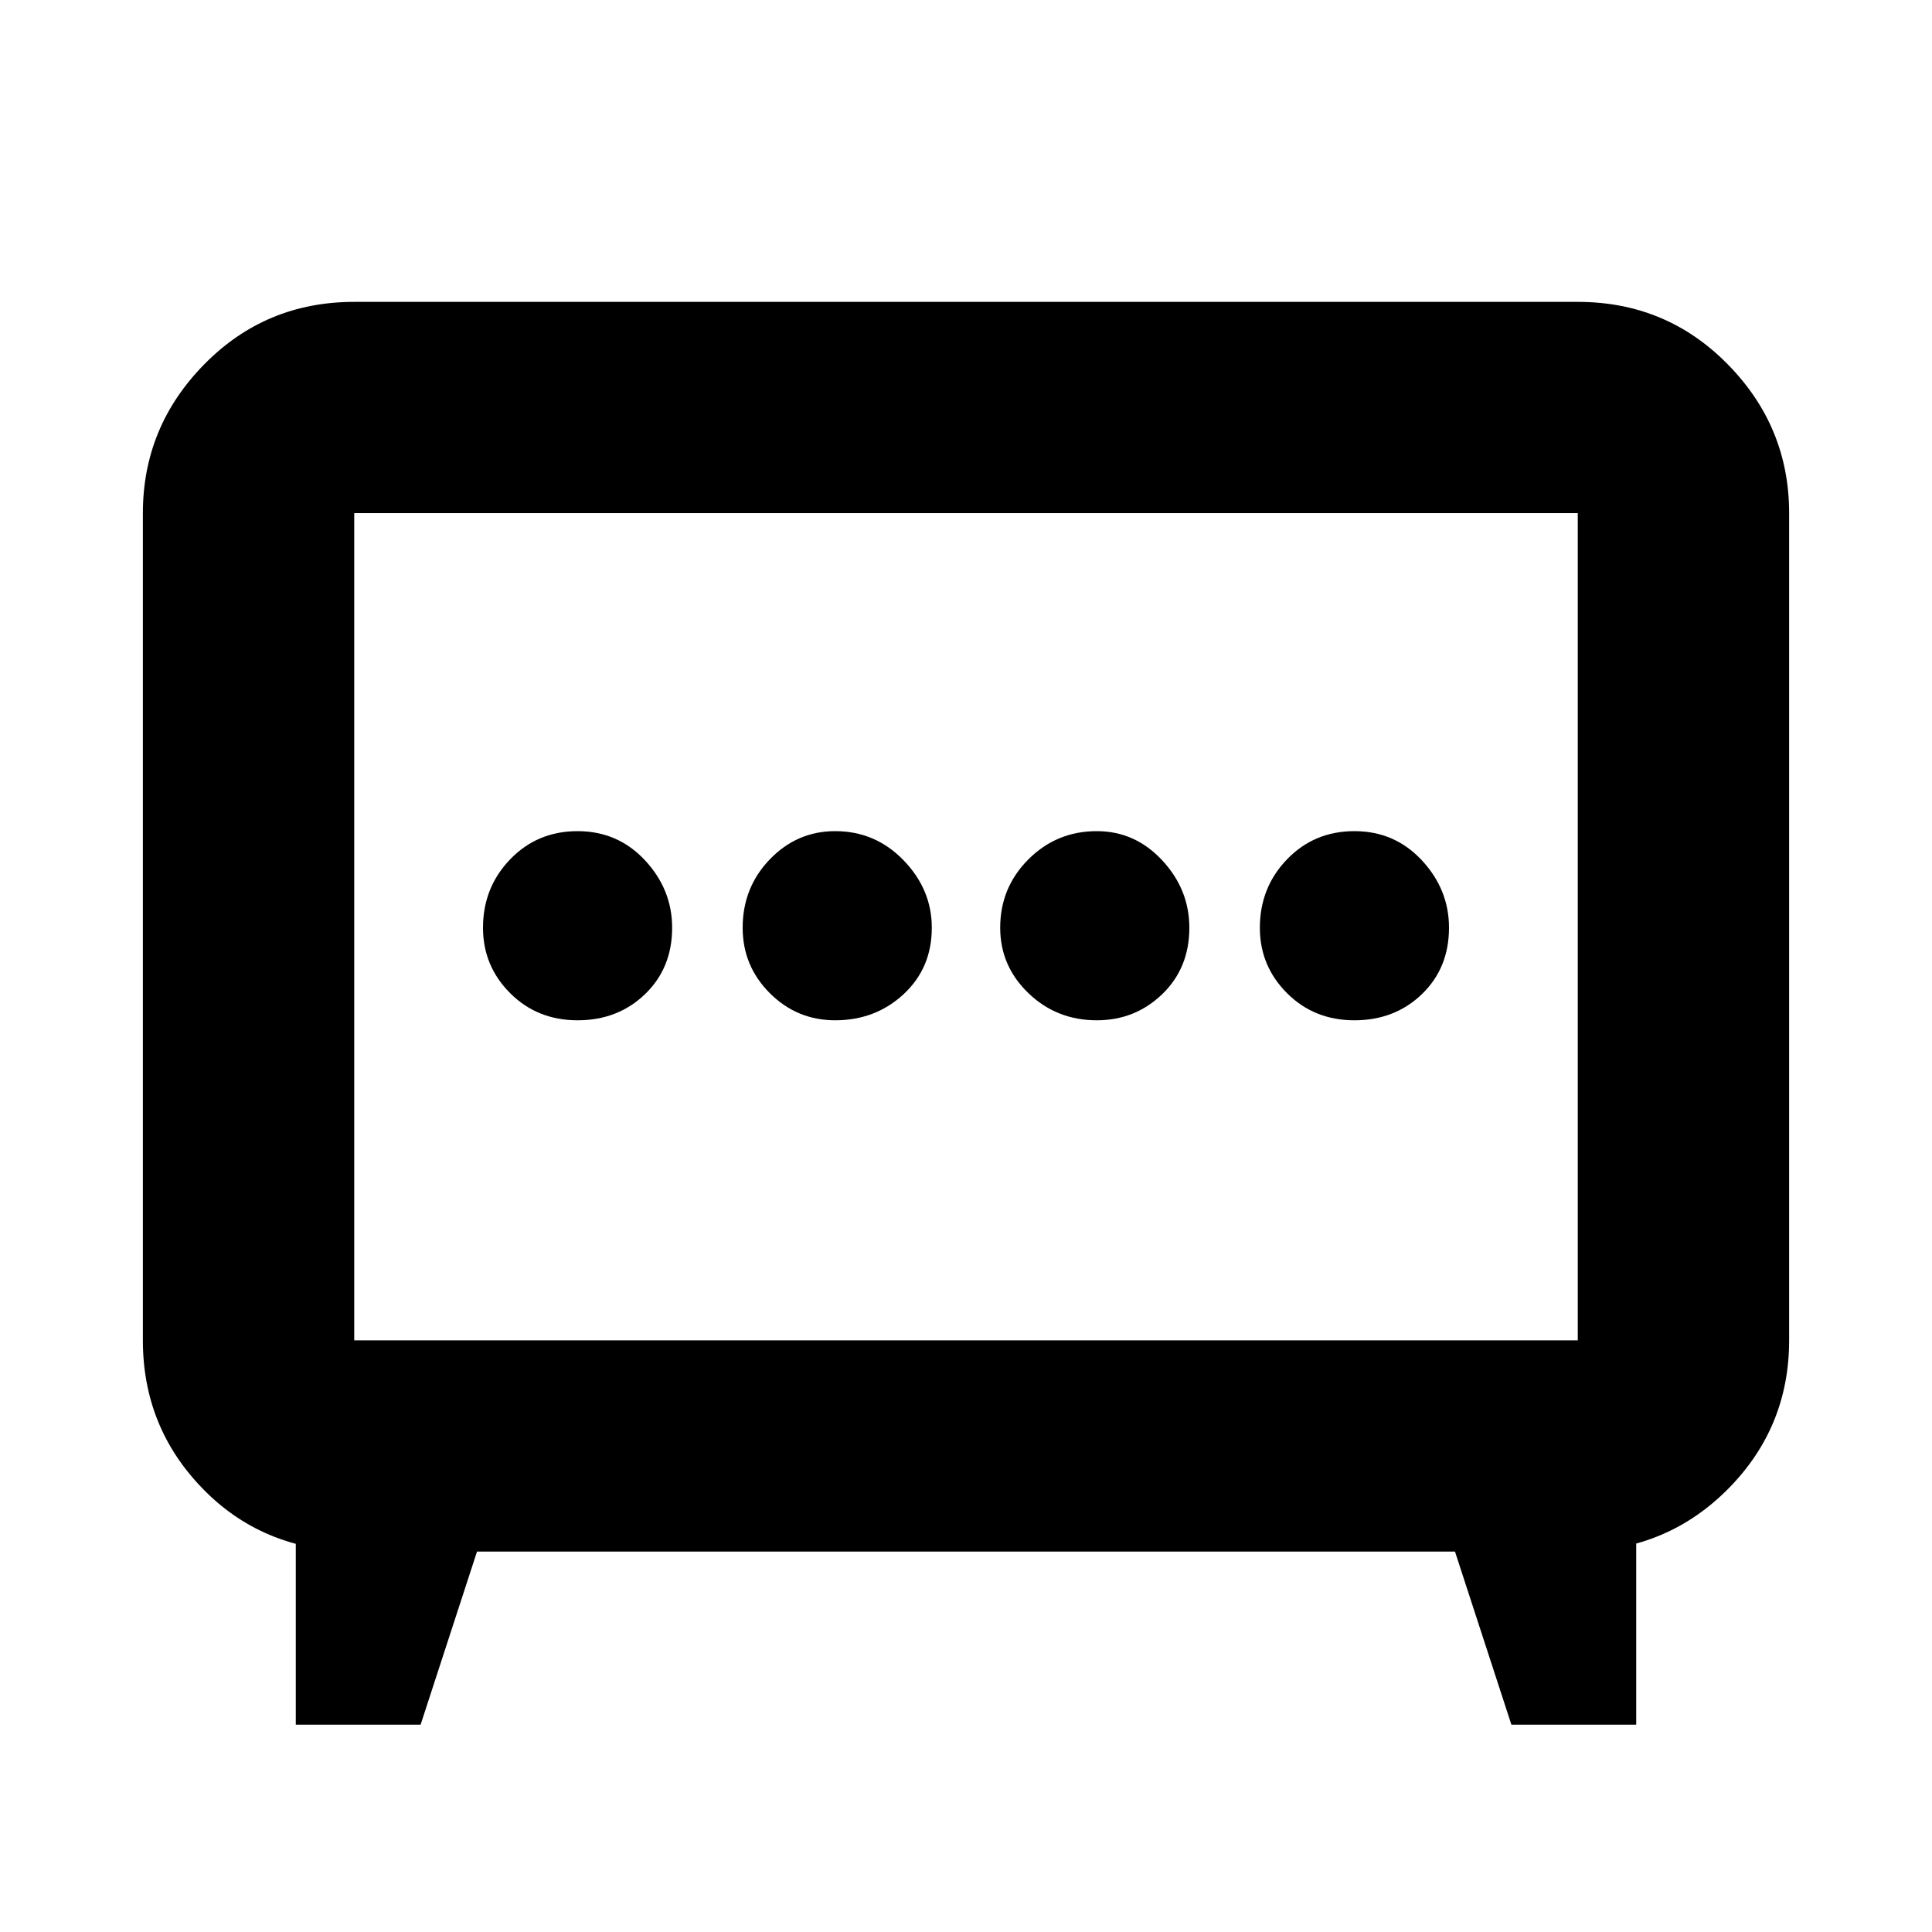 <svg xmlns="http://www.w3.org/2000/svg" height="20" width="20"><path d="M8.646 10.562q.416 0 .708-.27.292-.271.292-.688 0-.396-.292-.698-.292-.302-.708-.302-.396 0-.677.292t-.281.708q0 .396.281.677t.677.281Zm2.708 0q.396 0 .677-.27.281-.271.281-.688 0-.396-.281-.698-.281-.302-.677-.302-.416 0-.708.292t-.292.708q0 .396.292.677t.708.281Zm-5.375 0q.417 0 .698-.27.281-.271.281-.688 0-.396-.281-.698-.281-.302-.698-.302-.417 0-.698.292Q5 9.188 5 9.604q0 .396.281.677t.698.281Zm8.042 0q.417 0 .698-.27.281-.271.281-.688 0-.396-.281-.698-.281-.302-.698-.302-.417 0-.698.292-.281.292-.281.708 0 .396.281.677t.698.281ZM3.062 17.854v-2.292l.584.5q-.938-.02-1.552-.656-.615-.635-.615-1.531V5.312q0-.895.636-1.541.635-.646 1.552-.646h12.666q.917 0 1.552.646.636.646.636 1.541v8.563q0 .896-.625 1.531-.625.636-1.542.656l.584-.479v2.271h-1.292l-.584-1.792H4.938l-.584 1.792Zm.605-3.979h12.666V5.312H3.667v8.563ZM10 9.604Z"/></svg>